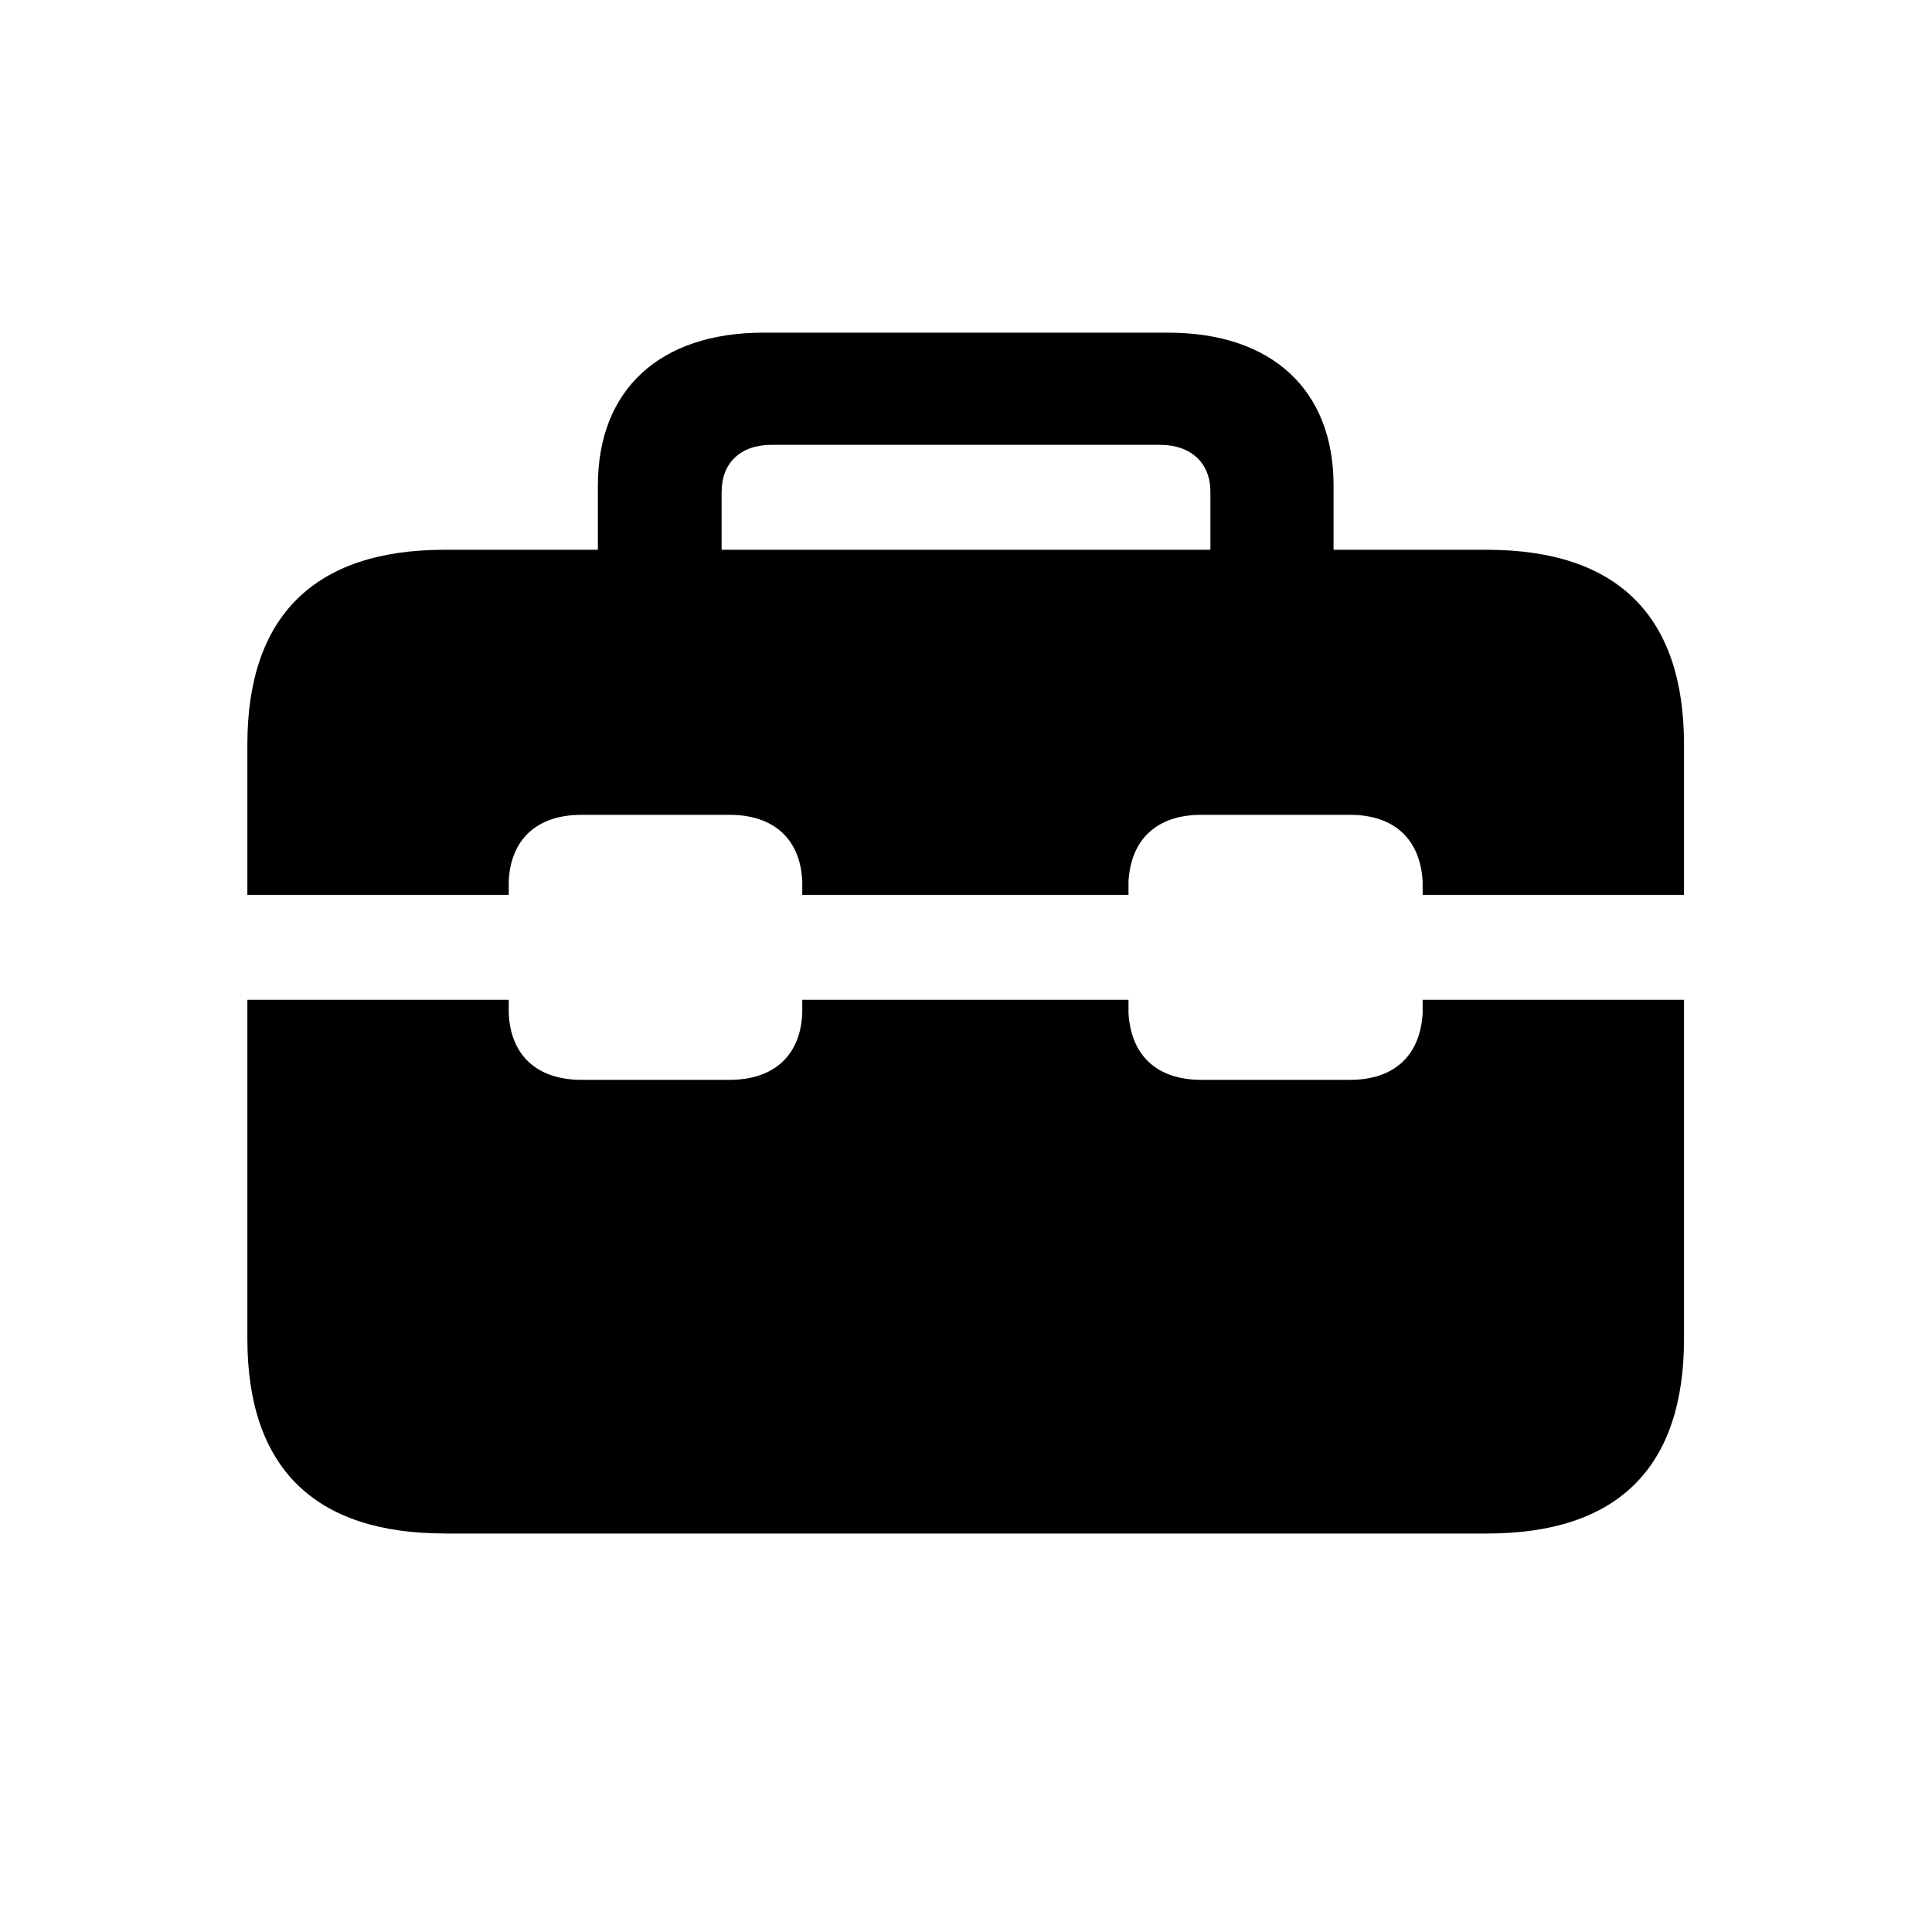 <?xml version="1.0" standalone="no"?><!DOCTYPE svg PUBLIC "-//W3C//DTD SVG 1.1//EN" "http://www.w3.org/Graphics/SVG/1.1/DTD/svg11.dtd"><svg class="icon" width="200px" height="200.00px" viewBox="0 0 1024 1024" version="1.1" xmlns="http://www.w3.org/2000/svg"><path fill="#000000" d="M788.114 291.401c69.12 0 104.448 35.035 104.448 103.168v79.726h-138.533v-7.095c-1.28-22.491-15.104-35.328-38.546-35.328H636.709c-23.442 0-37.303 12.837-38.583 35.328v7.095h-172.91v-7.095c-0.951-22.491-15.104-35.328-38.583-35.328H308.224c-23.479 0-37.632 12.837-38.583 35.328v7.095H131.109v-79.726c0-68.133 35.694-103.168 104.448-103.168h81.335v-34.085c0-50.798 32.805-81.006 87.771-81.006h214.382c54.967 0 87.771 30.208 87.771 81.006v34.085h81.298z m-405.65-30.866v30.866h259.072v-30.866c0-15.104-10.277-24.759-26.697-24.759H408.869c-16.421 0-26.368 9.655-26.368 24.759z m-146.907 552.229c-68.754 0-104.448-34.743-104.448-103.205V529.92h138.533v7.095c0.951 22.491 15.104 35.328 38.583 35.328h78.409c23.479 0 37.632-12.837 38.583-35.328v-7.095h172.91v7.095c1.317 22.491 15.141 35.328 38.583 35.328h78.775c23.442 0 37.266-12.837 38.546-35.328v-7.095h138.533v179.675c0 68.462-35.328 103.205-104.448 103.205H235.52z" /></svg>